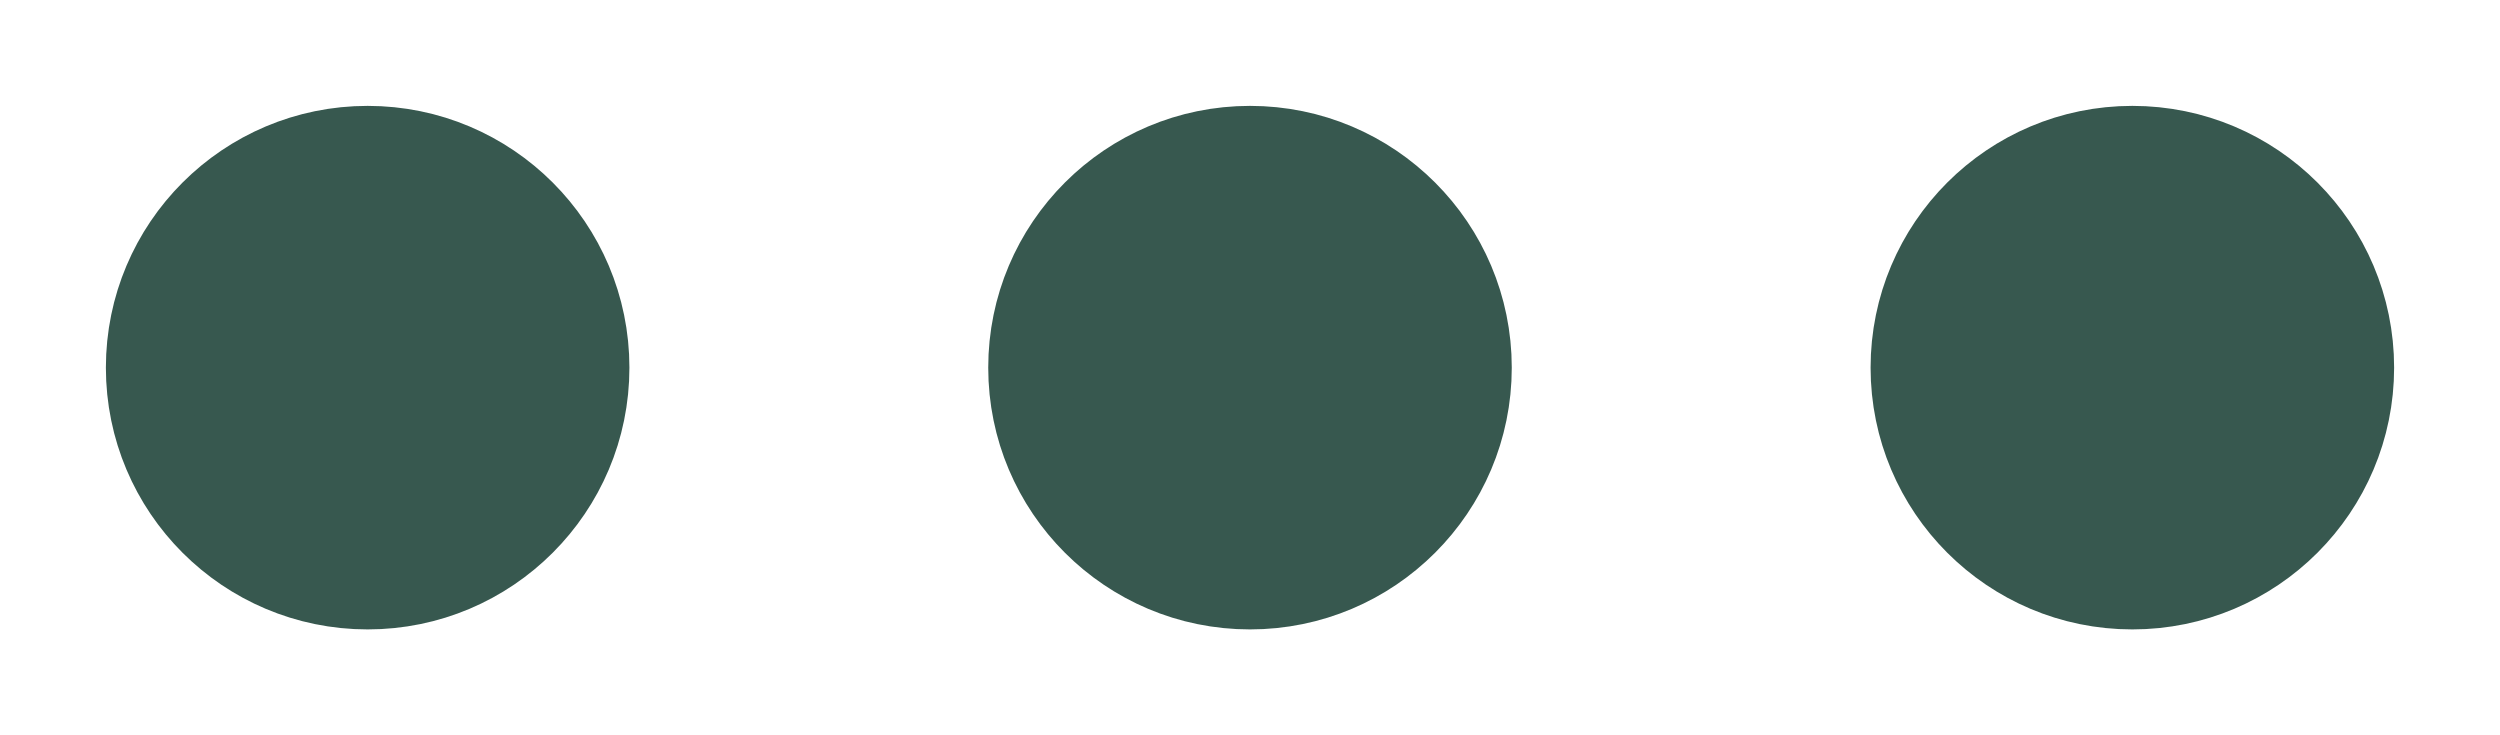 <svg xmlns="http://www.w3.org/2000/svg" width="17" height="5" viewBox="0 0 17 5">
  <g fill="#37584F" fill-rule="evenodd" stroke="#37584F" transform="rotate(-180 8 2)">
    <circle cx="1.5" cy="1.5" r="1.5" stroke-width=".56"/>
    <circle cx="7.5" cy="1.5" r="1.5" stroke-width=".56"/>
    <circle cx="13.5" cy="1.5" r="1.5" stroke-width=".56"/>
  </g>
</svg>
